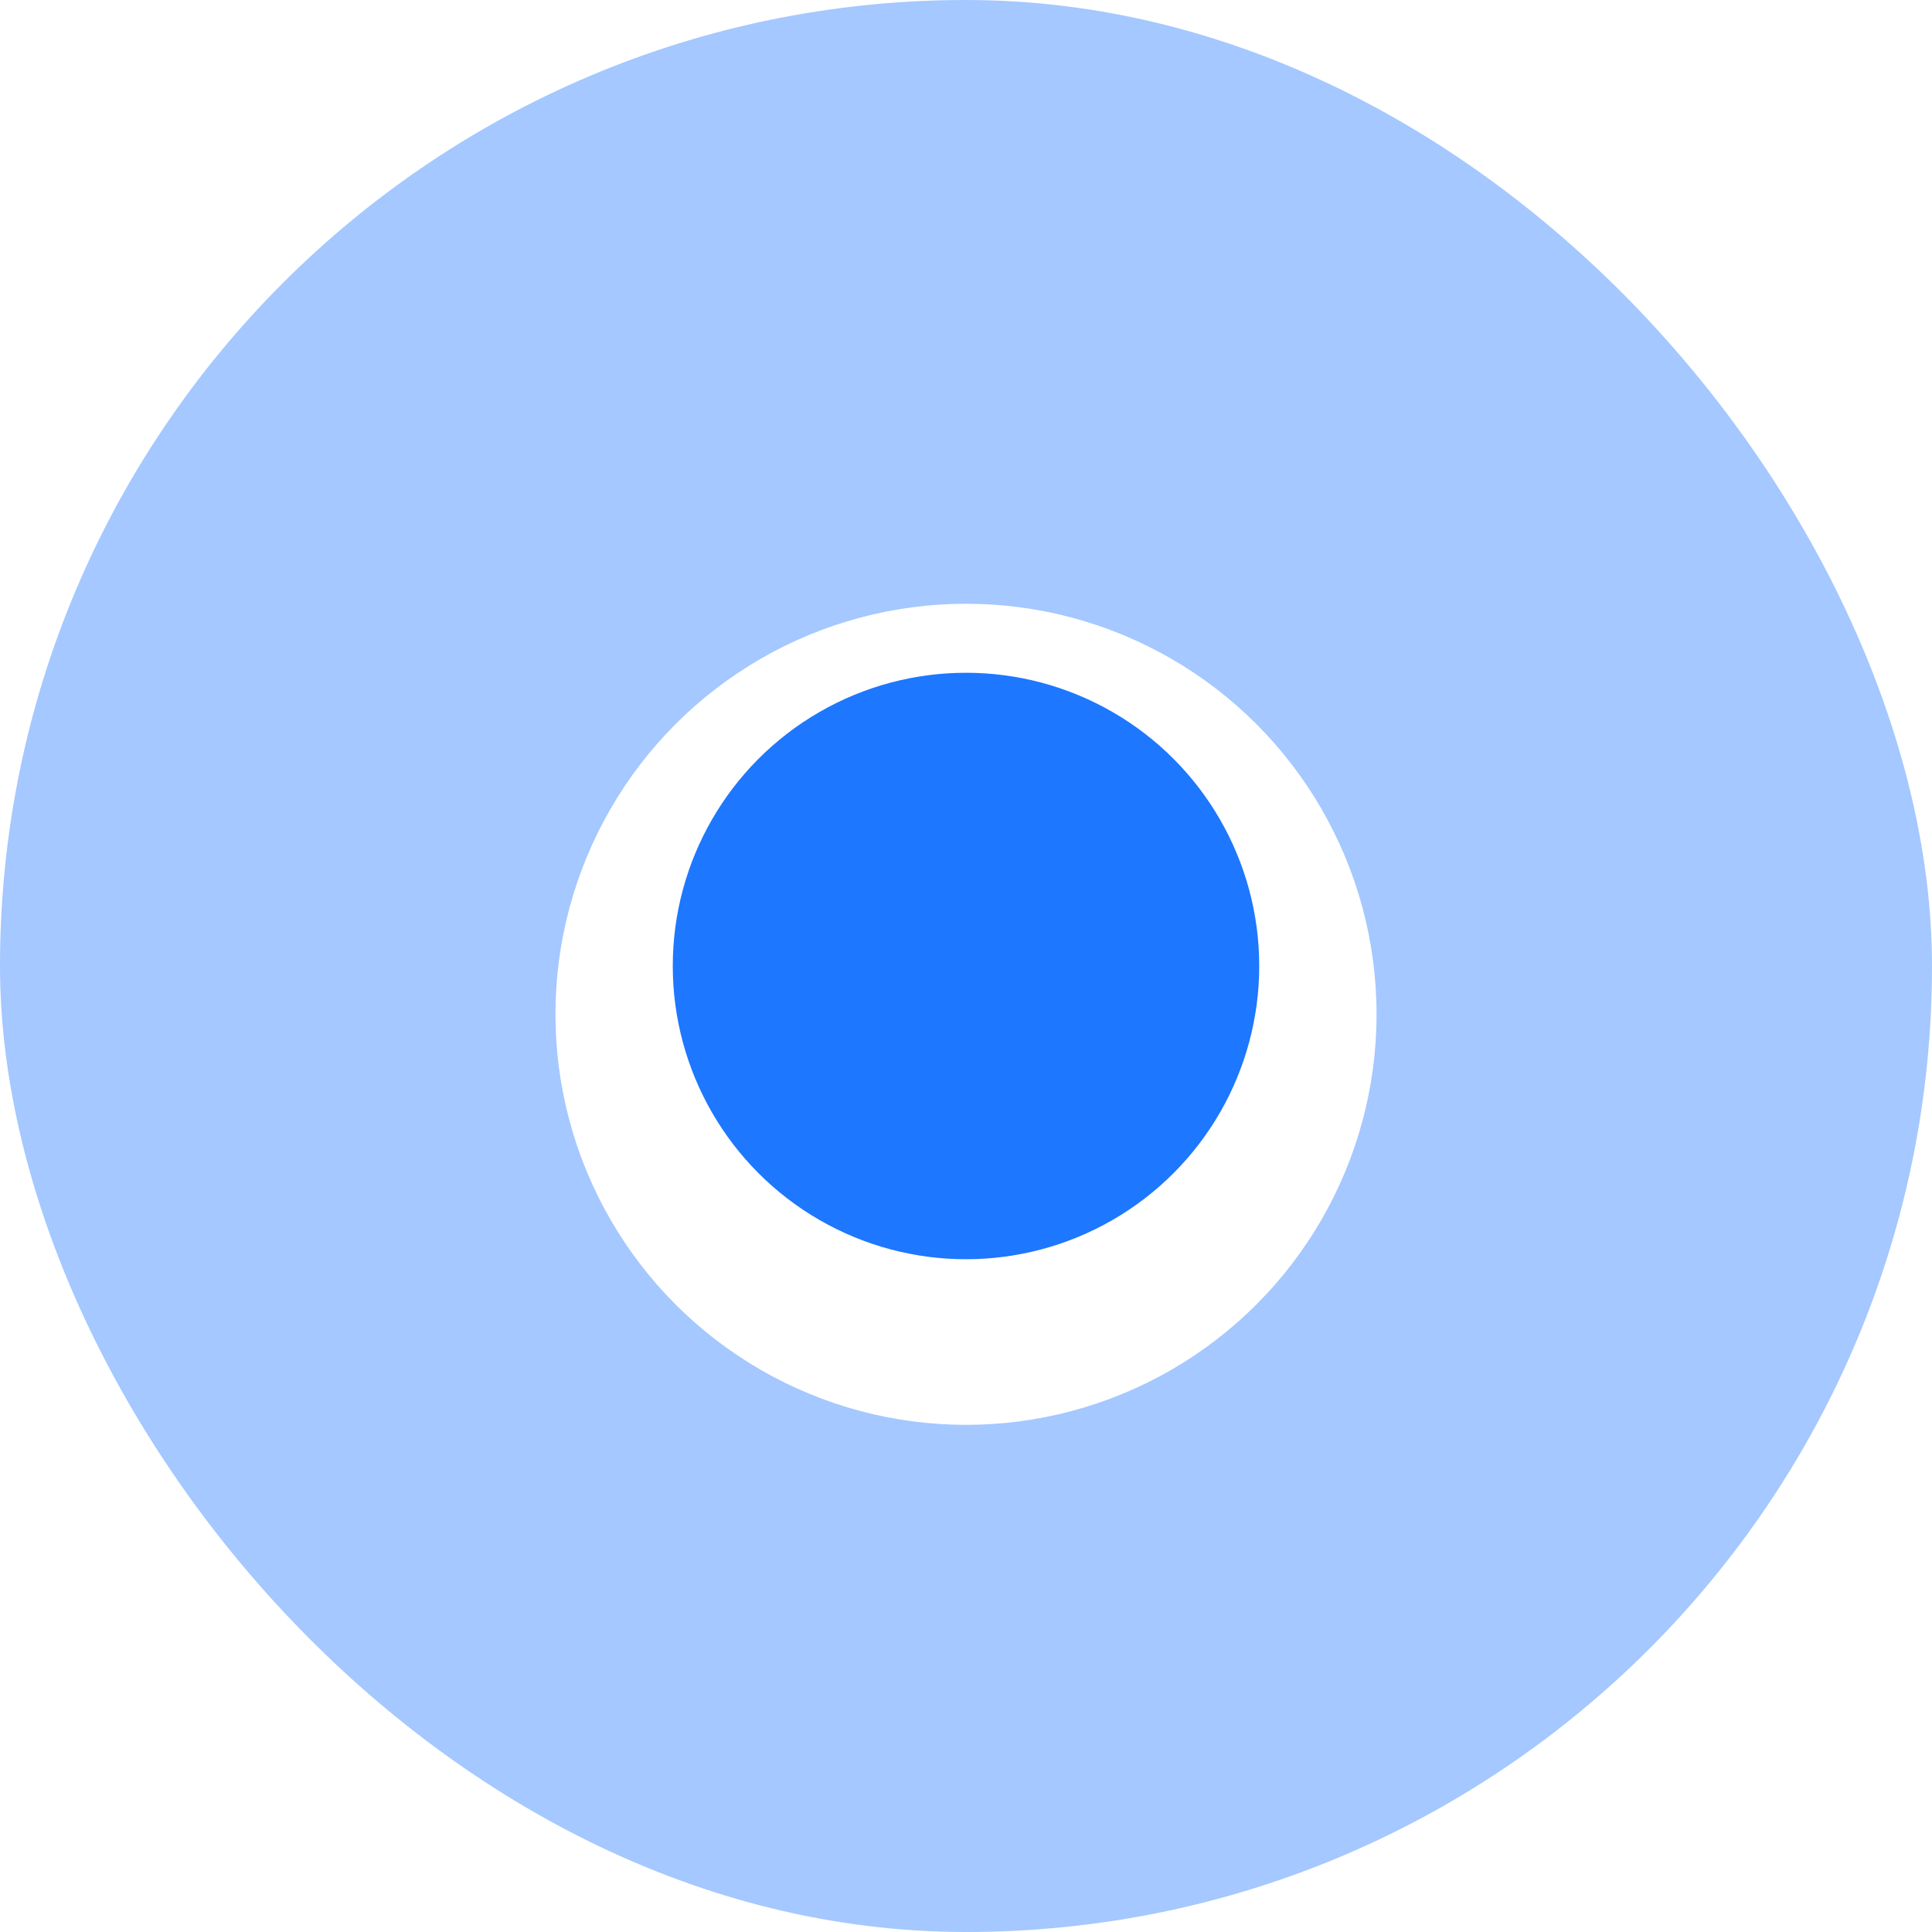 <svg width="40" height="40" viewBox="0 0 40 40" fill="none" xmlns="http://www.w3.org/2000/svg">
<rect width="40" height="40" rx="20" fill="#1D77FF" fill-opacity="0.4"/>
<g filter="url(#filter0_d_2376_8359)">
<circle cx="20" cy="20" r="8.5" fill="white"/>
</g>
<circle cx="20" cy="20" r="6.071" fill="#1D77FF"/>
<defs>
<filter id="filter0_d_2376_8359" x="6" y="7" width="28" height="28" filterUnits="userSpaceOnUse" color-interpolation-filters="sRGB">
<feFlood flood-opacity="0" result="BackgroundImageFix"/>
<feColorMatrix in="SourceAlpha" type="matrix" values="0 0 0 0 0 0 0 0 0 0 0 0 0 0 0 0 0 0 127 0" result="hardAlpha"/>
<feMorphology radius="1.5" operator="dilate" in="SourceAlpha" result="effect1_dropShadow_2376_8359"/>
<feOffset dy="1"/>
<feGaussianBlur stdDeviation="2"/>
<feComposite in2="hardAlpha" operator="out"/>
<feColorMatrix type="matrix" values="0 0 0 0 0 0 0 0 0 0 0 0 0 0 0 0 0 0 0.25 0"/>
<feBlend mode="normal" in2="BackgroundImageFix" result="effect1_dropShadow_2376_8359"/>
<feBlend mode="normal" in="SourceGraphic" in2="effect1_dropShadow_2376_8359" result="shape"/>
</filter>
</defs>
</svg>
